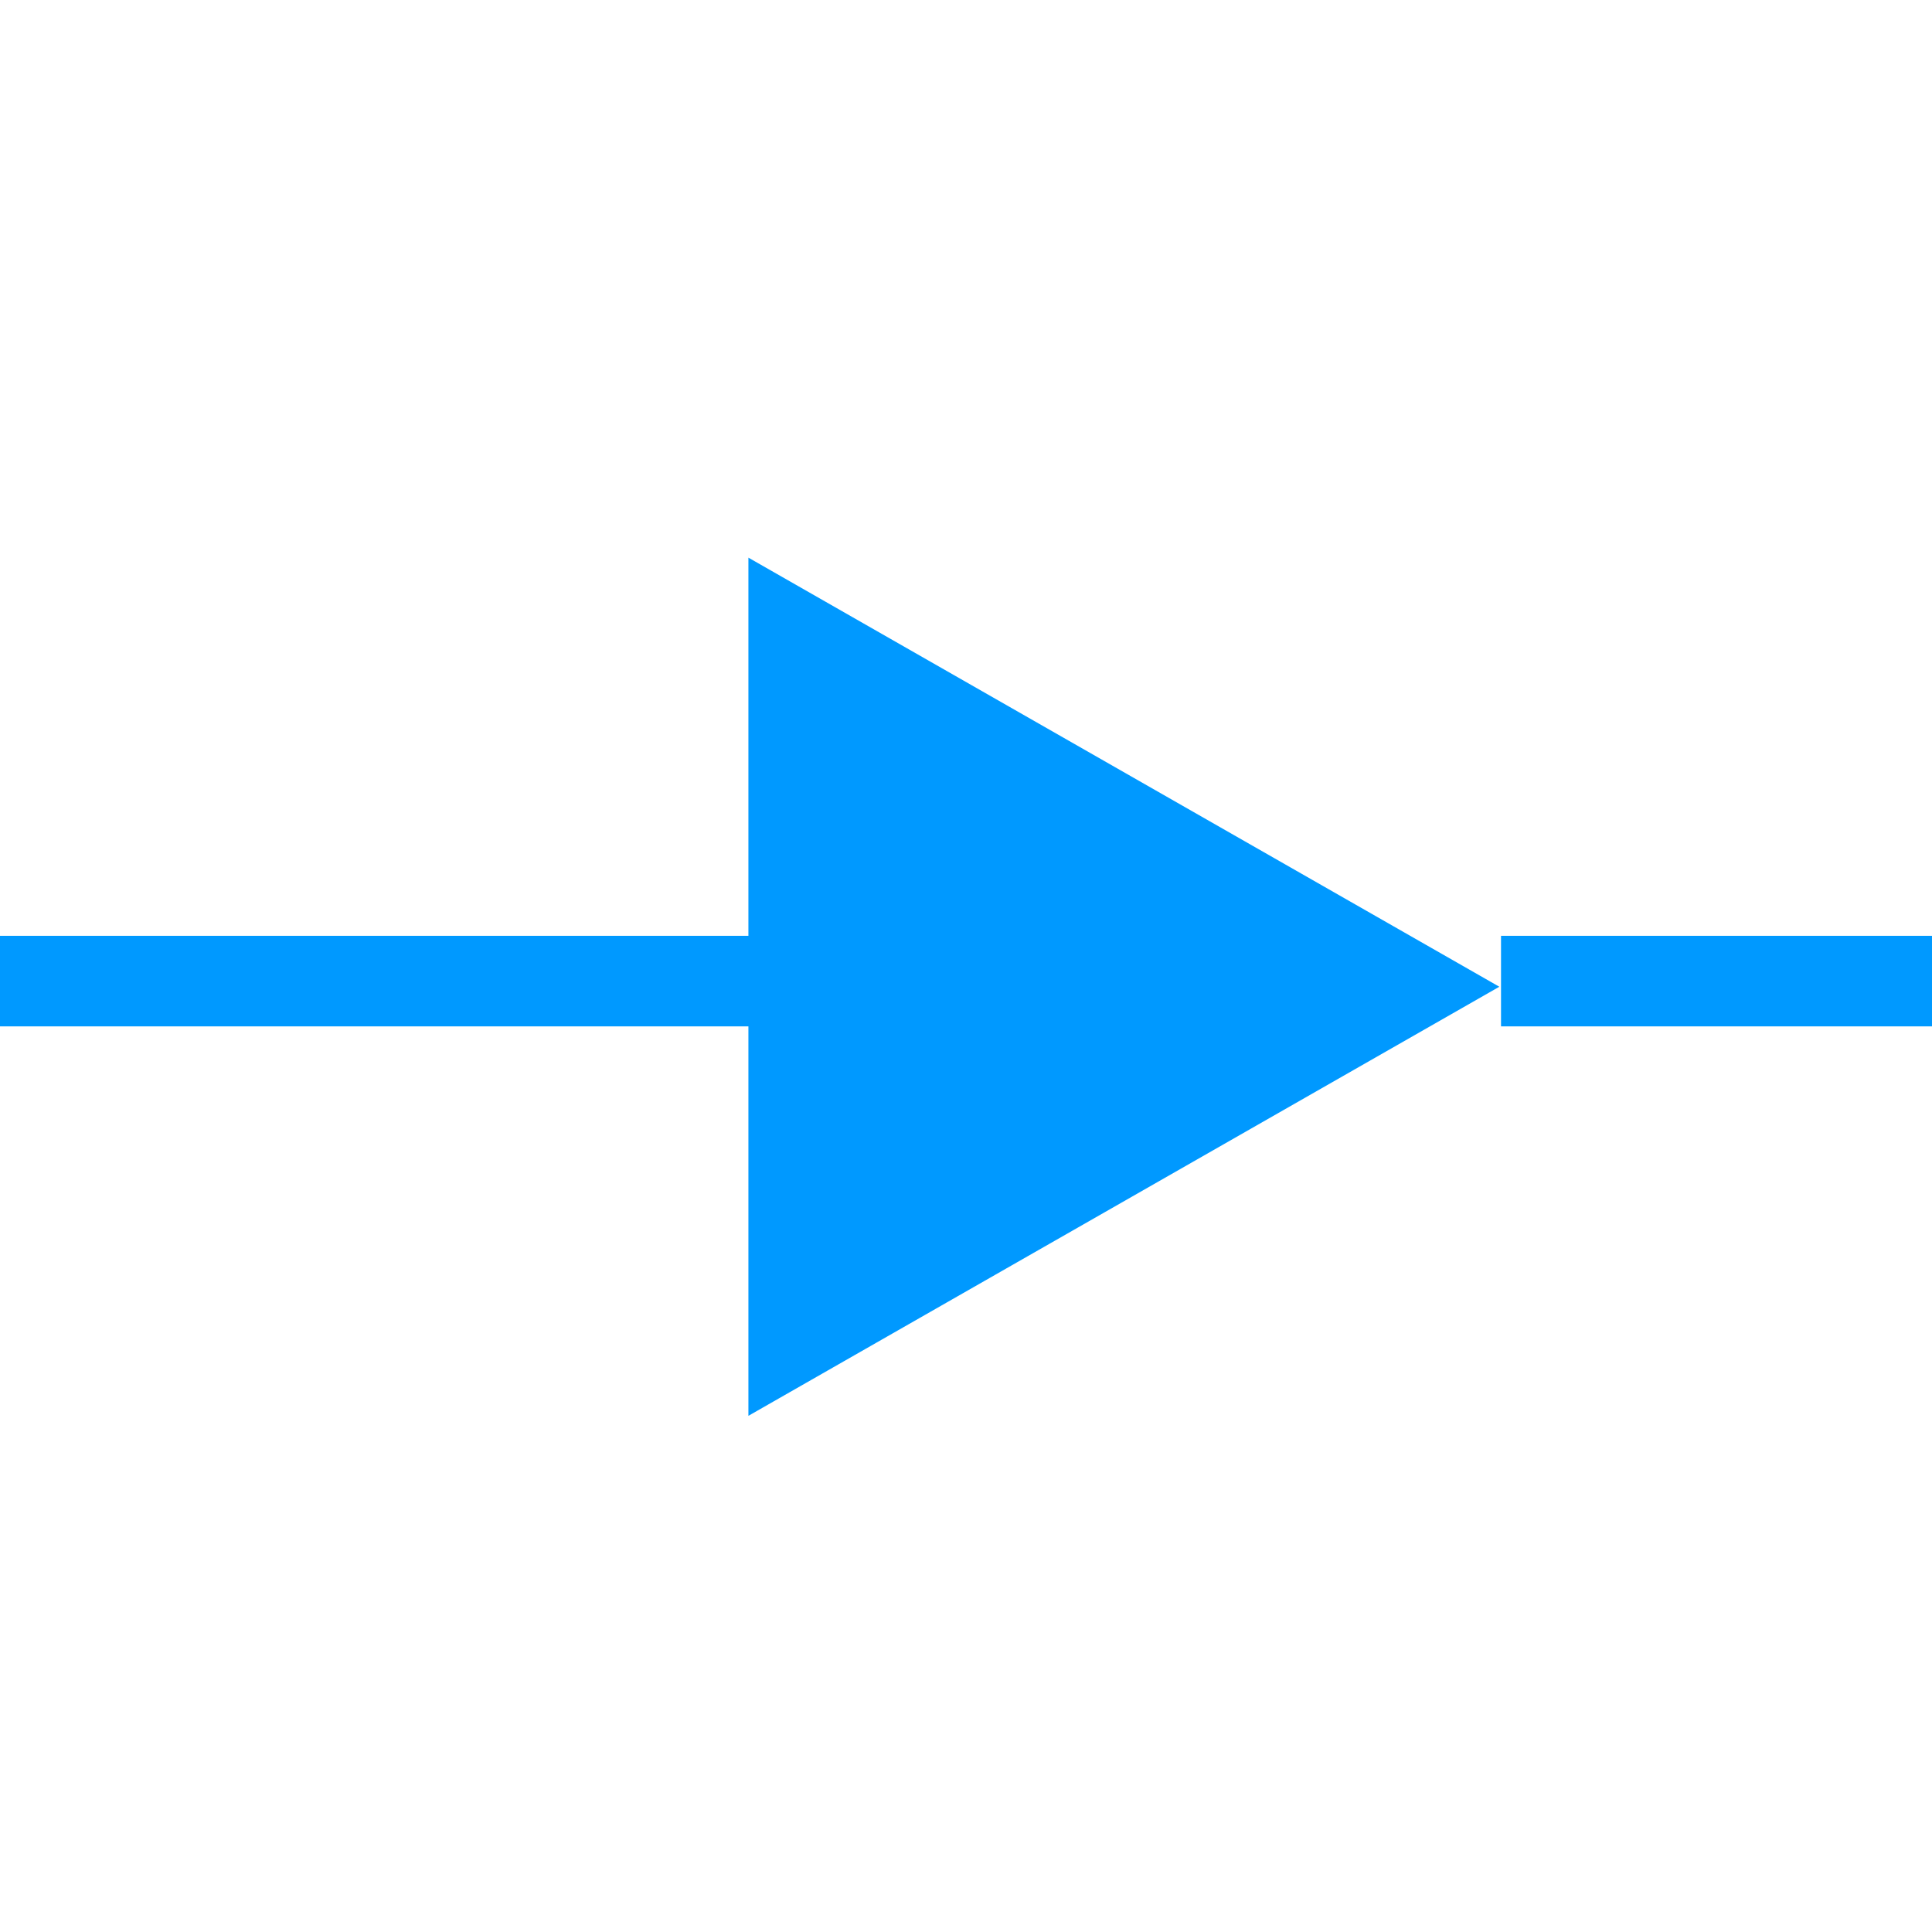 
<svg width="64" height="64" xmlns="http://www.w3.org/2000/svg">
 <!-- Created with Method Draw - http://github.com/duopixel/Method-Draw/ -->
 <g>
  <title>background</title>
  <rect fill="#fff" id="canvas_background" height="66" width="66" y="-1" x="-1"/>
 </g>
 <g>
  <title>Layer 1</title>
  <rect id="svg_2" height="3" width="25.375" y="31" x="-0.277" stroke-width="1.5" fill="#09f"/>
  <rect id="svg_3" height="3" width="14.75" y="31" x="49.723" stroke-width="1.5" fill="#09f"/>
  <path transform="rotate(90 37.23,32.688) " id="svg_5" d="m23.015,45.126l14.214,-24.875l14.214,24.875l-28.429,0z" stroke-width="1.5" fill="#09f"/>
 </g>
</svg>